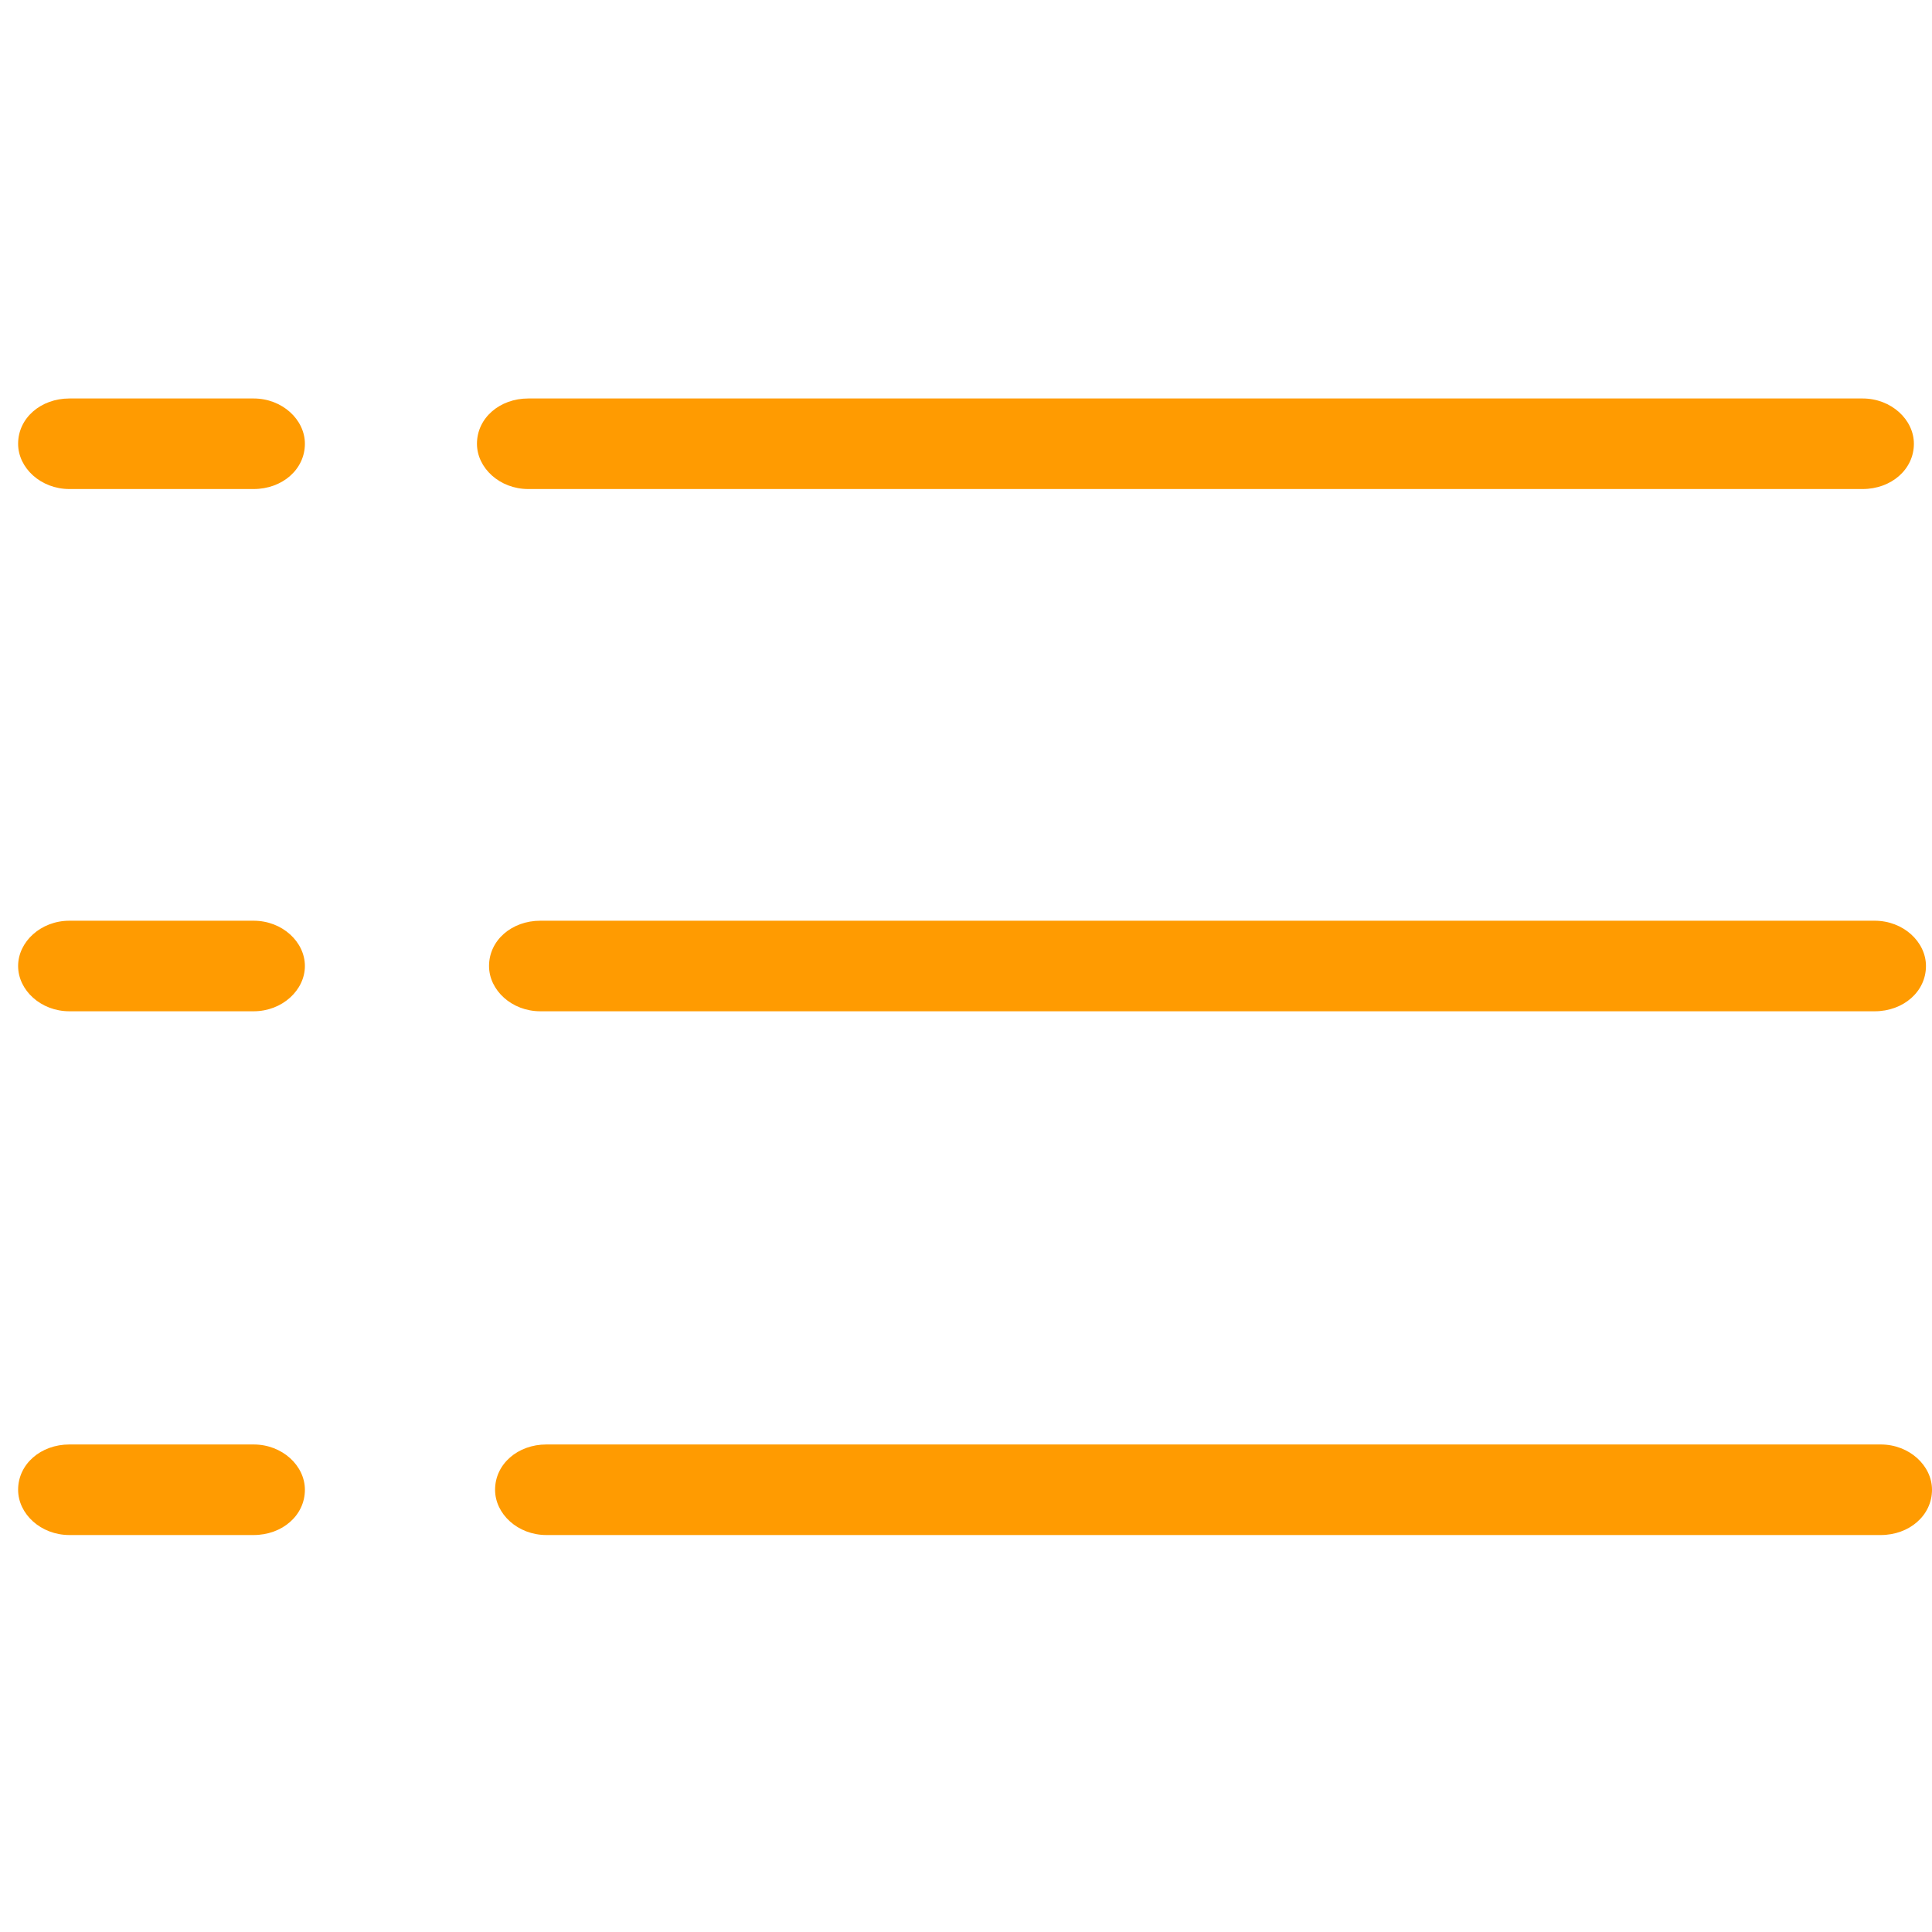 <?xml version="1.0" standalone="no"?><!DOCTYPE svg PUBLIC "-//W3C//DTD SVG 1.1//EN" "http://www.w3.org/Graphics/SVG/1.1/DTD/svg11.dtd"><svg t="1531125685785" class="icon" style="" viewBox="0 0 1024 1024" version="1.1" xmlns="http://www.w3.org/2000/svg" p-id="7984" xmlns:xlink="http://www.w3.org/1999/xlink" width="200" height="200"><defs><style type="text/css"></style></defs><path d="M36.8 259.2c-15.2 0-27.2-11.2-27.2-24 0-13.6 12-24 27.2-24h97.6c15.2 0 27.2 11.2 27.2 24 0 13.6-12 24-27.2 24H36.8zM36.8 536c-15.2 0-27.2-11.2-27.2-24s12-24 27.2-24h97.6c15.2 0 27.2 11.2 27.2 24s-12 24-27.2 24H36.8zM36.8 813.6c-15.2 0-27.2-11.2-27.2-24 0-13.6 12-24 27.2-24h97.6c15.2 0 27.2 11.2 27.2 24 0 13.6-12 24-27.2 24H36.8zM280 259.2c-15.2 0-27.2-11.2-27.2-24 0-13.6 12-24 27.2-24h707.2c15.2 0 27.2 11.2 27.2 24 0 13.6-12 24-27.2 24H280zM286.4 536c-15.2 0-27.2-11.2-27.2-24 0-13.6 12-24 27.2-24h707.2c15.2 0 27.2 11.2 27.2 24 0 13.6-12 24-27.2 24H286.4zM289.6 813.6c-15.2 0-27.2-11.2-27.2-24 0-13.6 12-24 27.2-24h707.2c15.2 0 27.2 11.2 27.2 24 0 13.6-12 24-27.2 24H289.6z" fill="#ff9b01" p-id="7985"></path></svg>